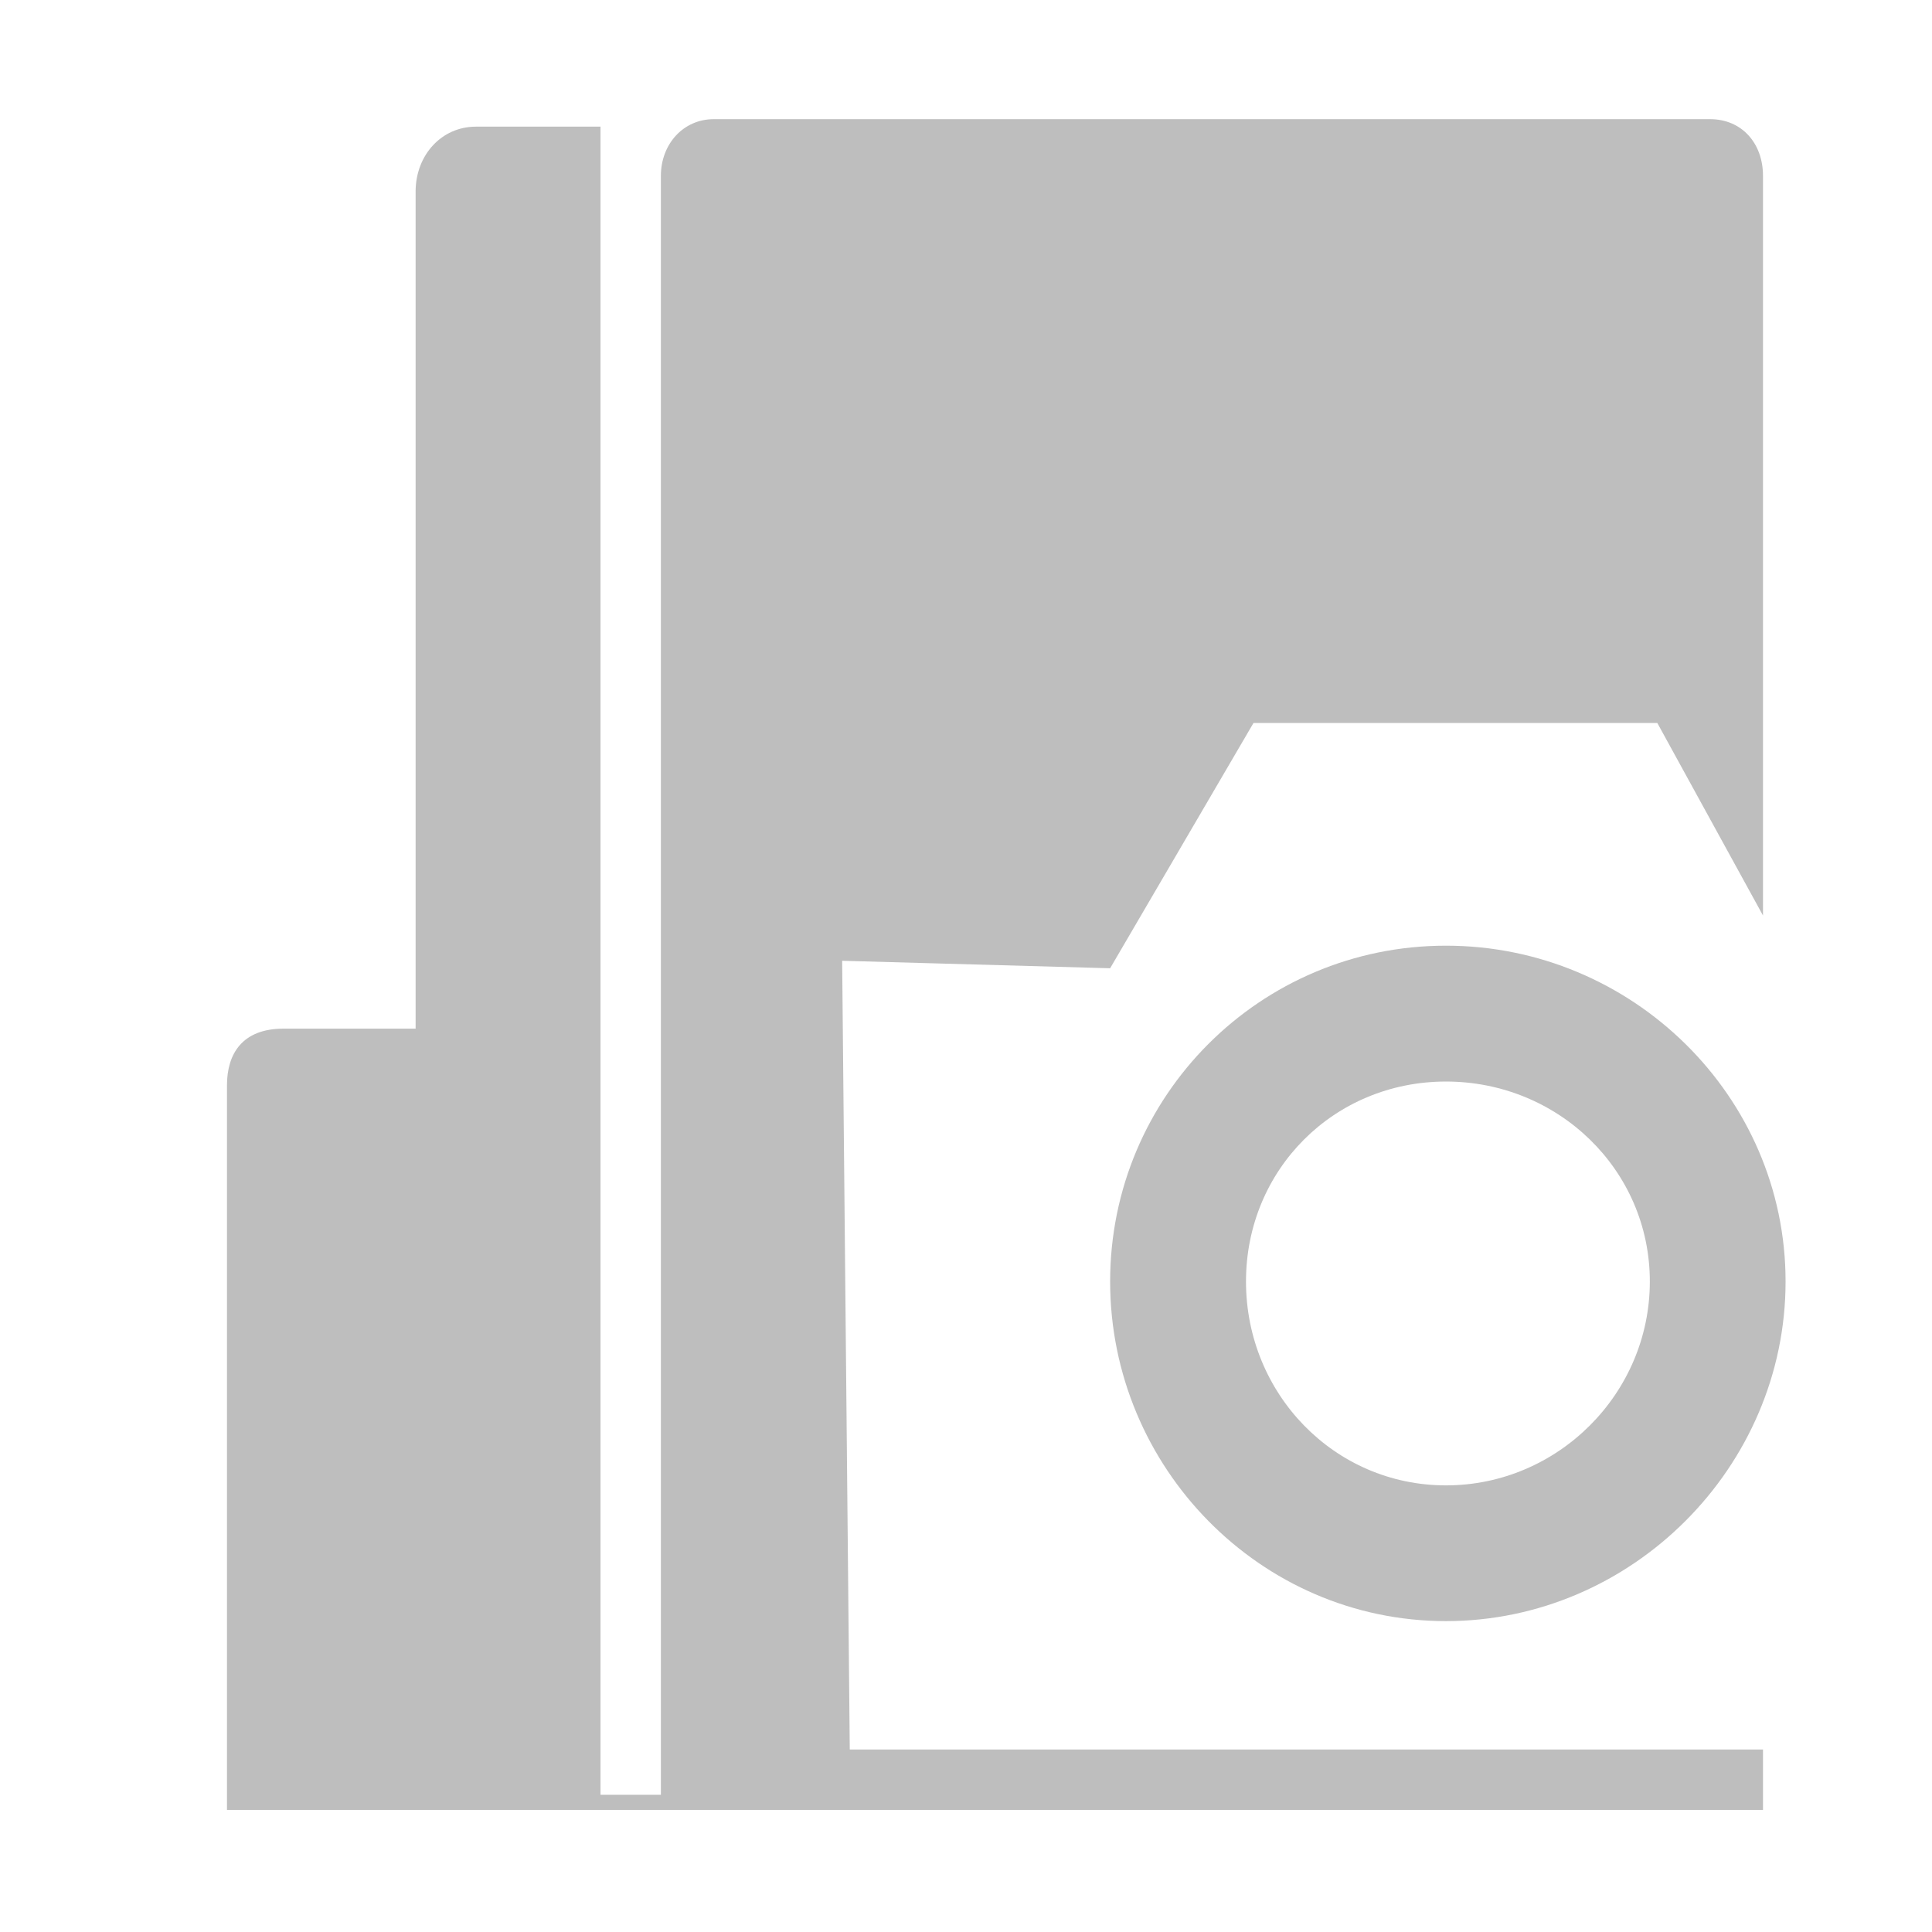 <?xml version="1.0" encoding="UTF-8" standalone="no"?>
<!-- Created with Inkscape (http://www.inkscape.org/) -->

<svg
   xmlns:dc="http://purl.org/dc/elements/1.1/"
   xmlns:cc="http://creativecommons.org/ns#"
   xmlns:rdf="http://www.w3.org/1999/02/22-rdf-syntax-ns#"
   xmlns:svg="http://www.w3.org/2000/svg"
   xmlns="http://www.w3.org/2000/svg"
   xmlns:sodipodi="http://sodipodi.sourceforge.net/DTD/sodipodi-0.dtd"
   xmlns:inkscape="http://www.inkscape.org/namespaces/inkscape"
   id="svg7384"
   height="16"
   width="16"
   version="1.1"
   inkscape:version="0.48.2 r9819"
   sodipodi:docname="folder-videos-symbolic.svg">
  <defs
     id="defs10" />
  <sodipodi:namedview
     pagecolor="#ffffff"
     bordercolor="#666666"
     borderopacity="1"
     objecttolerance="10"
     gridtolerance="10"
     guidetolerance="10"
     inkscape:pageopacity="0"
     inkscape:pageshadow="2"
     inkscape:window-width="1116"
     inkscape:window-height="609"
     id="namedview8"
     showgrid="false"
     inkscape:zoom="20.85965"
     inkscape:cx="15.452544"
     inkscape:cy="3.1243172"
     inkscape:window-x="458"
     inkscape:window-y="85"
     inkscape:window-maximized="0"
     inkscape:current-layer="layer13" />
  <title
     id="title9167">Gnome Symbolic Icon Theme</title>
  <g
     id="layer13"
     transform="matrix(0,-0.875,0.875,0,-153.39,401.631)">
    <g
       id="g14154"
       transform="matrix(1.034,0,0,1,226.187,-820)" />
    <path
       id="path4710"
       transform="matrix(0,1.143,-1.143,0,459.022,175.308)"
       style="fill:#bebebe"
       d="m 11.969,7.844 c -1.538,0 -2.781,1.243 -2.781,2.781 0,1.538 1.243,2.812 2.781,2.812 1.538,0 2.812,-1.274 2.812,-2.812 0,-1.538 -1.274,-2.781 -2.812,-2.781 z m 0,1.125 c 0.927,0 1.688,0.729 1.688,1.656 0,0.927 -0.761,1.688 -1.688,1.688 -0.927,0 -1.656,-0.761 -1.656,-1.688 0,-0.927 0.729,-1.656 1.656,-1.656 z M 5.906,1 c -0.253,1.75e-5 -0.438,0.207 -0.438,0.469 l 0,13.156 0,0.25 -0.5,0 0,-5.344 0,-8.469 -1.031,0 c -0.286,0 -0.497,0.235 -0.5,0.531 l 0,6.938 -1.094,0 C 2.003,8.531 1.875,8.738 1.875,9 l 0,6 12.719,0 0,-0.5 -7.562,0 L 6.969,7.969 9.188,8.031 10.375,6 l 3.344,0 0.875,1.594 0,-6.125 C 14.594,1.199 14.418,1 14.156,1 l -8.25,0 z" />
  </g>
</svg>
